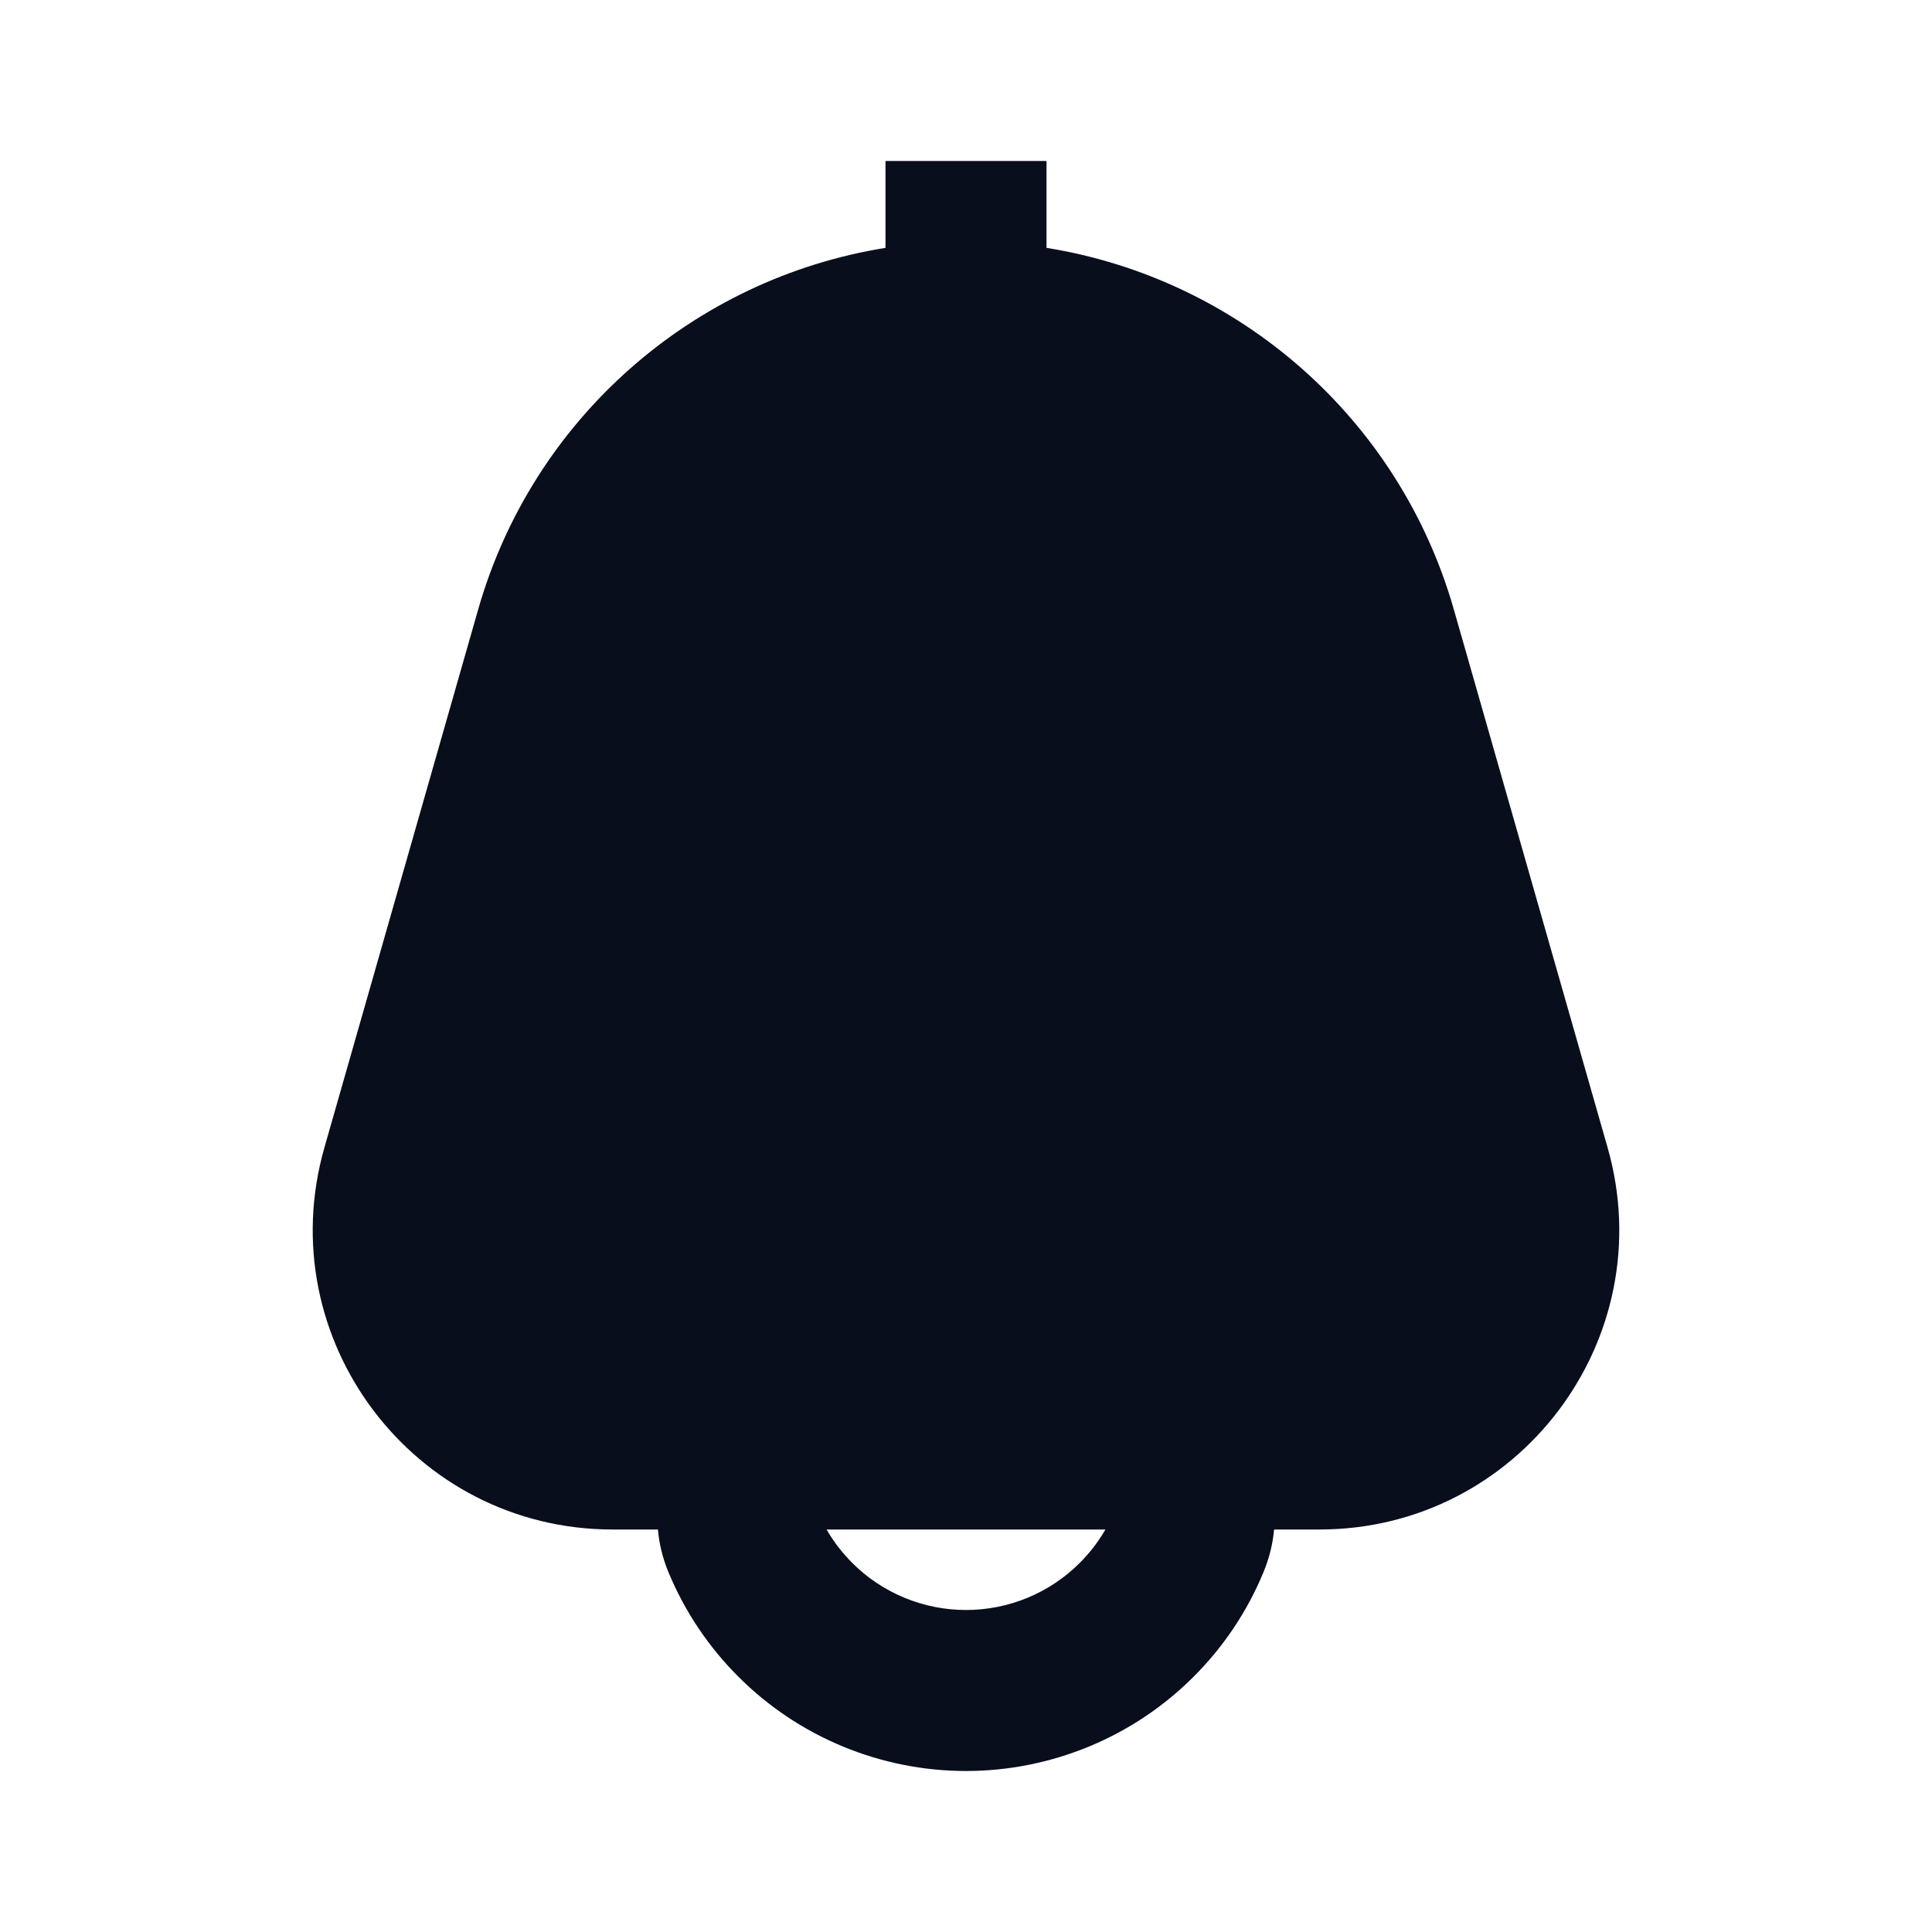 <svg width="24" height="24" viewBox="0 0 24 24" fill="none" xmlns="http://www.w3.org/2000/svg">
<path fill-rule="evenodd" clip-rule="evenodd" d="M13 3.079V2H11V3.079C8.615 3.462 6.62 5.192 5.94 7.571L4.03 14.255C3.351 16.633 5.136 19 7.609 19H8.173C8.188 19.174 8.23 19.352 8.304 19.531C8.505 20.016 8.8 20.457 9.172 20.828C9.543 21.2 9.984 21.494 10.469 21.695C10.954 21.896 11.475 22 12 22C12.525 22 13.045 21.896 13.531 21.695C14.016 21.494 14.457 21.2 14.828 20.828C15.2 20.457 15.495 20.016 15.695 19.531C15.769 19.352 15.812 19.174 15.827 19H16.391C18.864 19 20.649 16.633 19.97 14.255L18.06 7.571C17.38 5.192 15.385 3.462 13 3.079ZM13.732 19H10.268C10.355 19.151 10.462 19.29 10.586 19.414C10.771 19.6 10.992 19.747 11.235 19.848C11.477 19.948 11.737 20 12 20C12.263 20 12.523 19.948 12.765 19.848C13.008 19.747 13.229 19.6 13.414 19.414C13.538 19.29 13.645 19.151 13.732 19Z" fill="#090E1D"/>
</svg>
